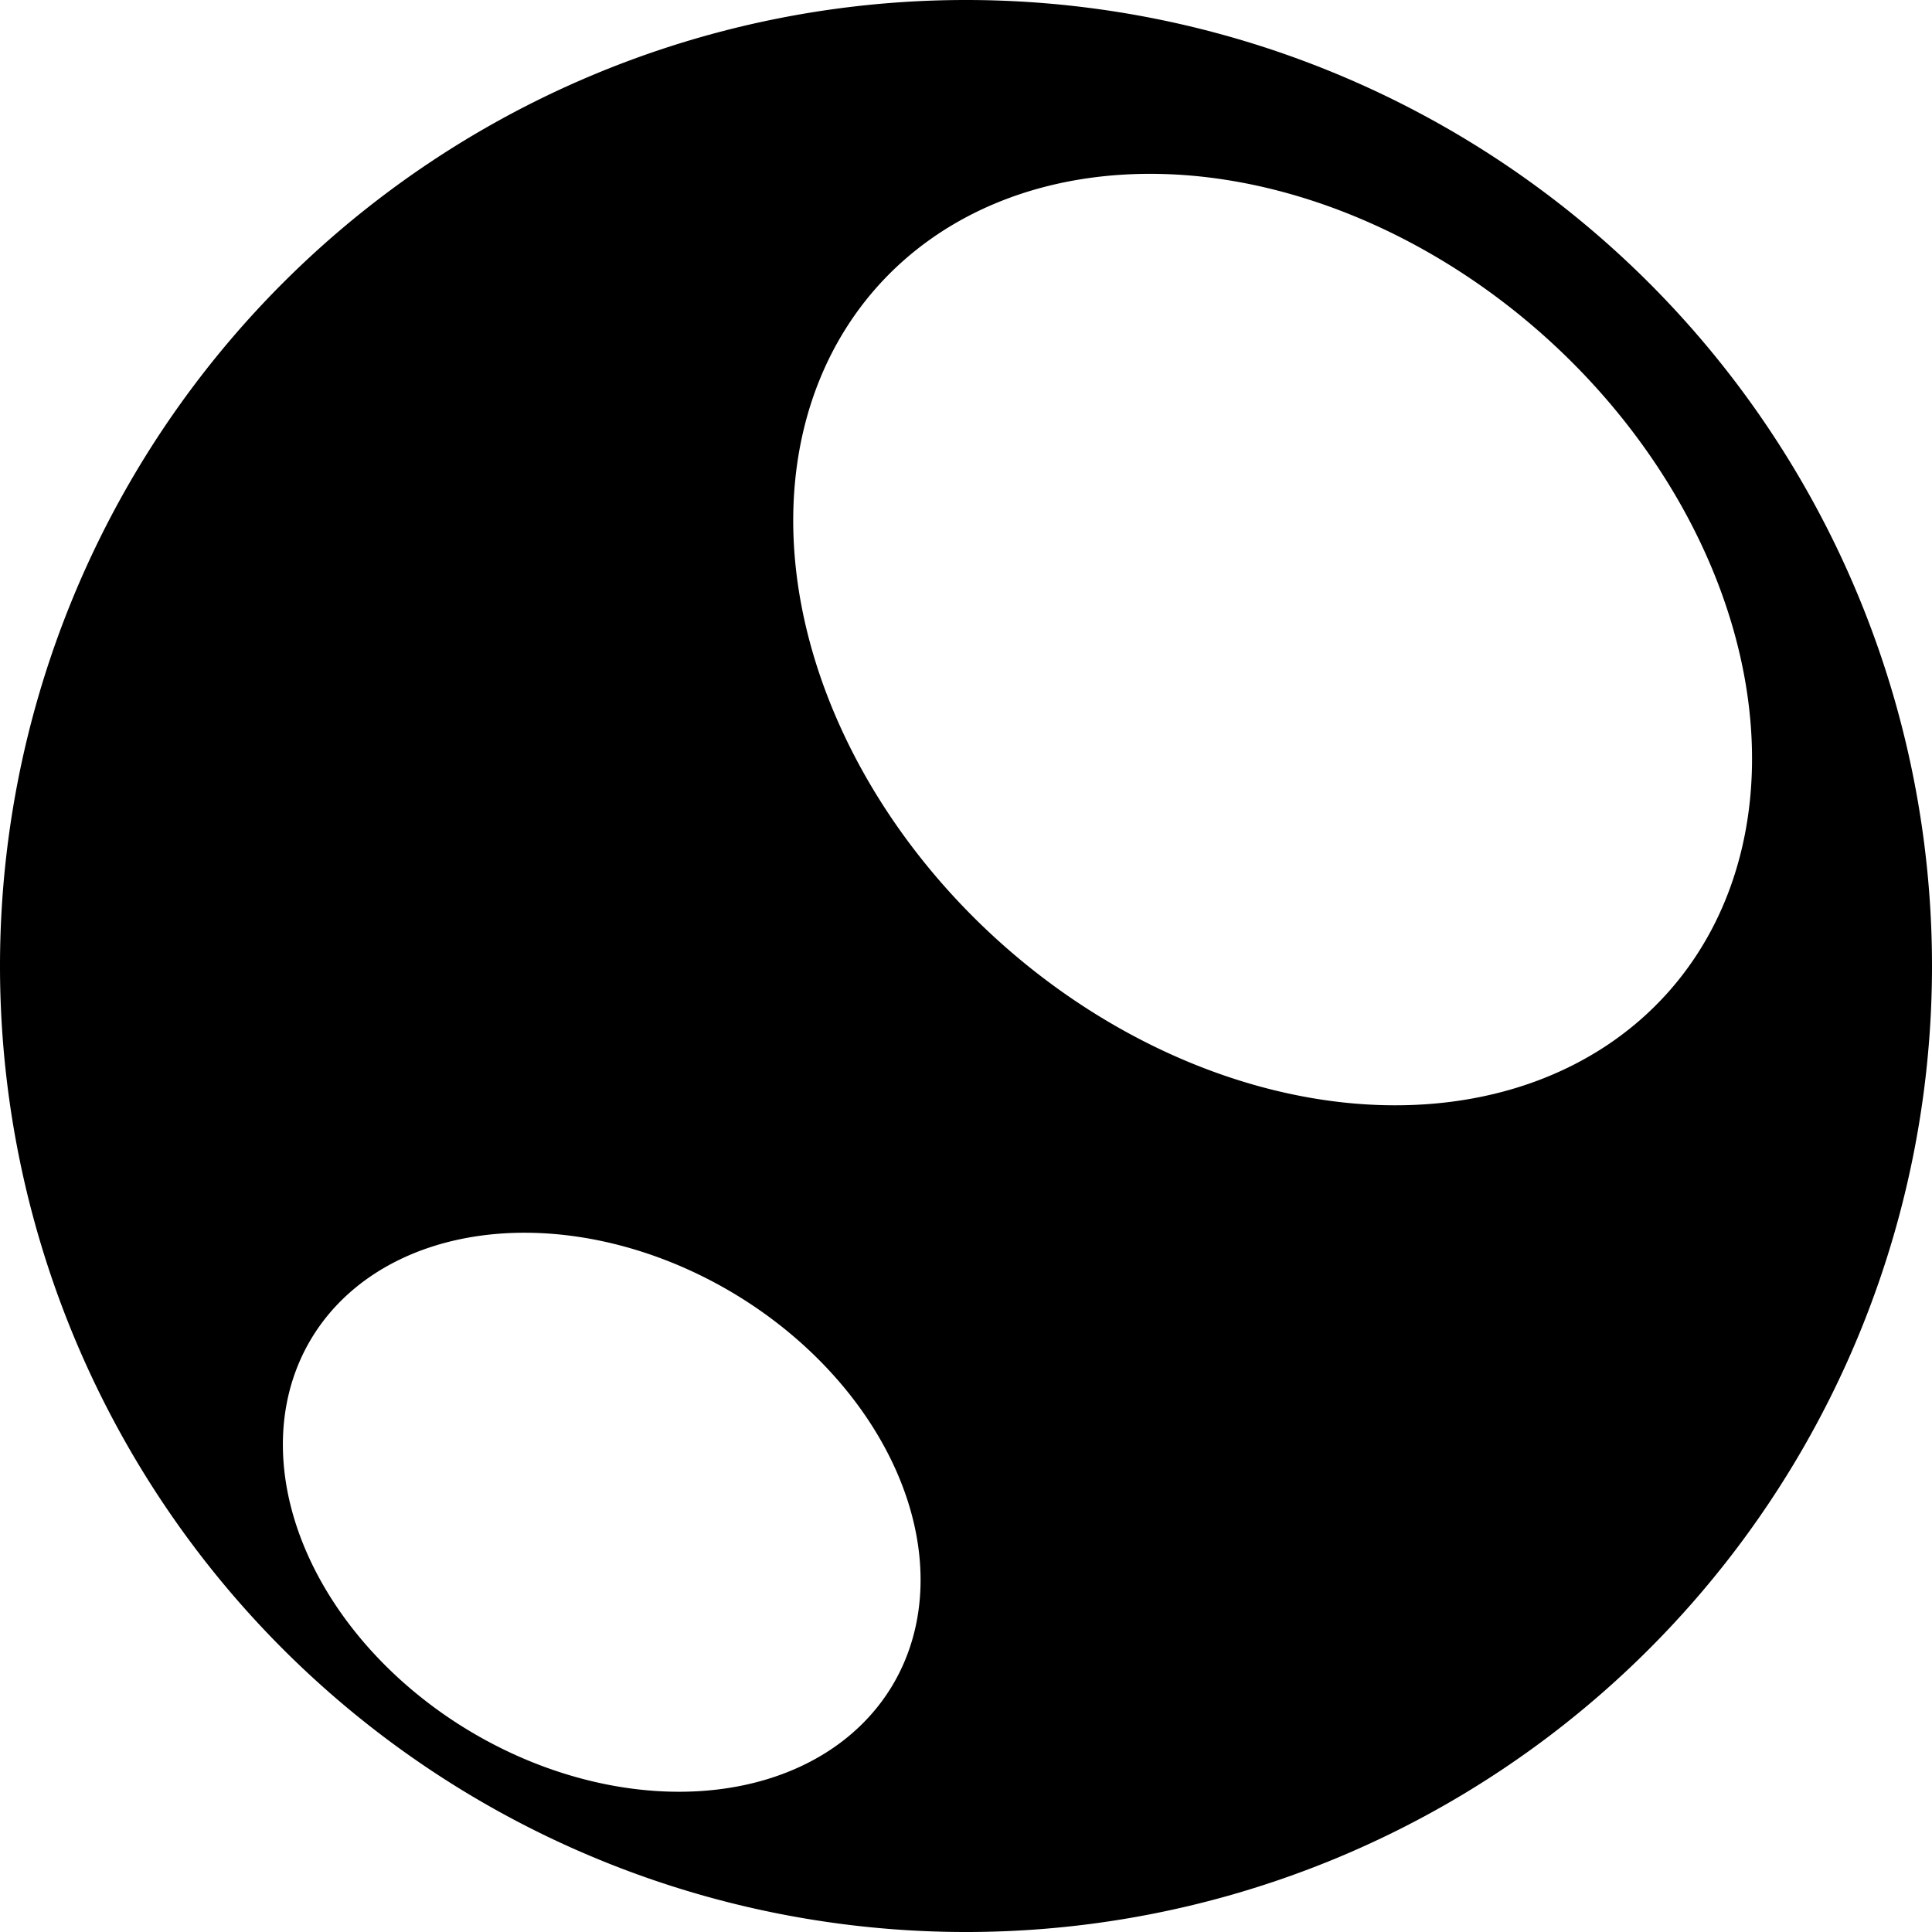 <?xml version="1.0" encoding="UTF-8" standalone="no"?>
<svg
   viewBox="0 0 472.035 472.035"
   version="1.1"
   id="svg1"
   xml:space="preserve"
   width="472.035"
   height="472.035"
   xmlns="http://www.w3.org/2000/svg"
   xmlns:svg="http://www.w3.org/2000/svg"><defs
     id="defs1" /><!--! Font Awesome Free 6.7.2 by @fontawesome - https://fontawesome.com License - https://fontawesome.com/license/free (Icons: CC BY 4.0, Fonts: SIL OFL 1.1, Code: MIT License) Copyright 2024 Fonticons, Inc. --><g
     id="layer4"
     style="display:inline"
     transform="translate(-19.982,-19.982)"><path
       id="path22"
       style="opacity:1;fill:#000000;stroke:none;stroke-width:9.162;stroke-linecap:round;stroke-linejoin:round"
       d="M 256,19.982 A 236.018,236.018 0 0 0 19.982,256 236.018,236.018 0 0 0 256,492.018 236.018,236.018 0 0 0 492.018,256 236.018,236.018 0 0 0 256,19.982 Z m 38.67,42.65 A 129.471,99.526 41.77 0 1 397.217,102.016 129.471,99.526 41.77 0 1 427.48,262.49 129.471,99.526 41.77 0 1 264.619,250.471 129.471,99.526 41.77 0 1 234.357,89.996 129.471,99.526 41.77 0 1 294.67,62.633 Z M 149.014,321.176 a 82.666,62.439 30.696 0 1 49.859,14.594 82.666,62.439 30.696 0 1 39.211,95.891 82.666,62.439 30.696 0 1 -102.957,11.492 82.666,62.439 30.696 0 1 -39.211,-95.891 82.666,62.439 30.696 0 1 53.098,-26.086 z" /></g></svg>
